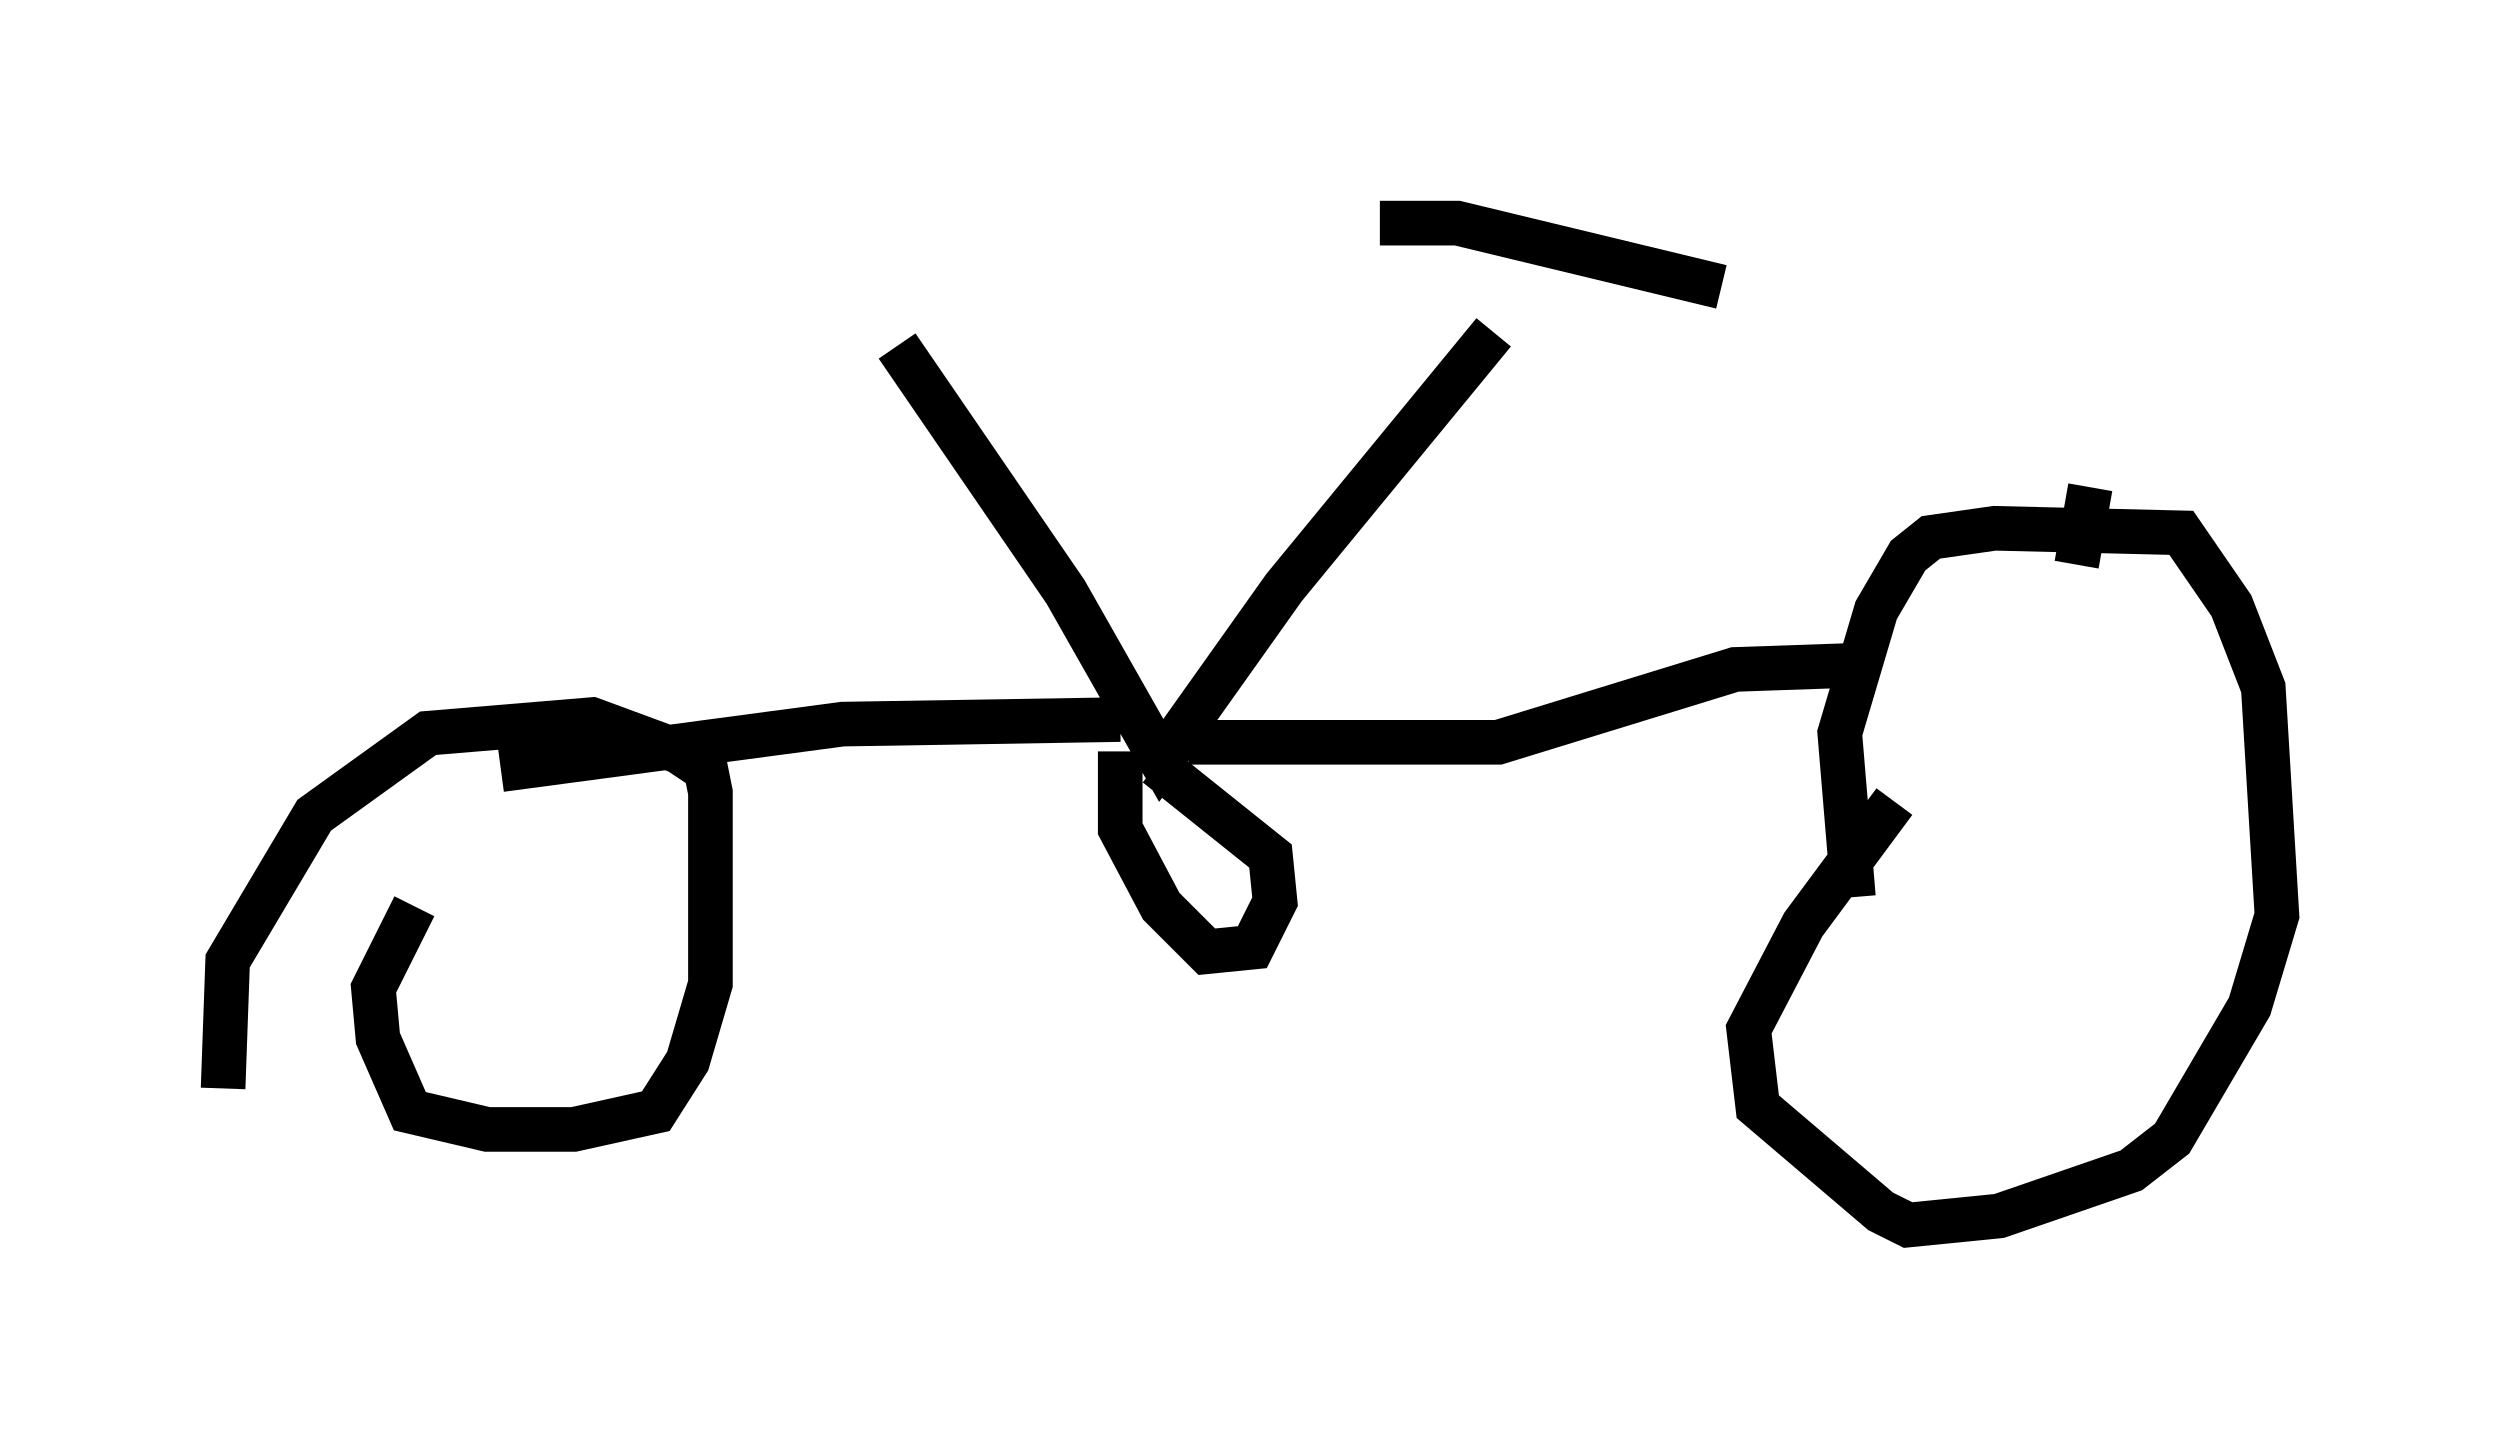 <?xml version="1.0" encoding="utf-8" ?>
<svg baseProfile="full" height="32.459" version="1.1" width="56.04" xmlns="http://www.w3.org/2000/svg" xmlns:ev="http://www.w3.org/2001/xml-events" xmlns:xlink="http://www.w3.org/1999/xlink"><defs /><rect fill="white" height="32.459" width="56.04" x="0" y="0" /><path d="M34.809, 6.327 m-1.327, 1.123 l-4.696, 5.717 -2.756, 3.879 l-2.144, -3.777 -3.777, -5.513 m5.819, 9.392 l2.552, 2.042 0.102, 1.021 l-0.51, 1.021 -1.021, 0.102 l-1.021, -1.021 -0.919, -1.735 l0.0, -1.735 m1.531, -0.204 l6.942, 0.0 5.308, -1.633 l2.96, -0.102 m-0.306, 5.206 l-0.306, -3.675 0.817, -2.756 l0.715, -1.225 0.51, -0.408 l1.429, -0.204 4.185, 0.102 l1.123, 1.633 0.715, 1.838 l0.306, 5.104 -0.613, 2.042 l-1.735, 2.96 -0.919, 0.715 l-2.96, 1.021 -2.042, 0.204 l-0.613, -0.306 -2.756, -2.348 l-0.204, -1.735 1.225, -2.348 l2.042, -2.756 m-17.354, -1.838 l-6.227, 0.102 -7.656, 1.021 m-6.227, 7.146 l0.102, -2.858 1.94, -3.267 l2.552, -1.838 3.675, -0.306 l1.94, 0.715 0.613, 0.408 l0.102, 0.51 0.0, 4.288 l-0.51, 1.735 -0.715, 1.123 l-1.838, 0.408 -1.94, 0.0 l-1.735, -0.408 -0.715, -1.633 l-0.102, -1.123 0.919, -1.838 m21.642, -15.313 l1.735, 0.0 5.921, 1.429 m8.269, 4.492 l-0.306, 1.735 " fill="none" stroke="black" stroke-width="1" /></svg>